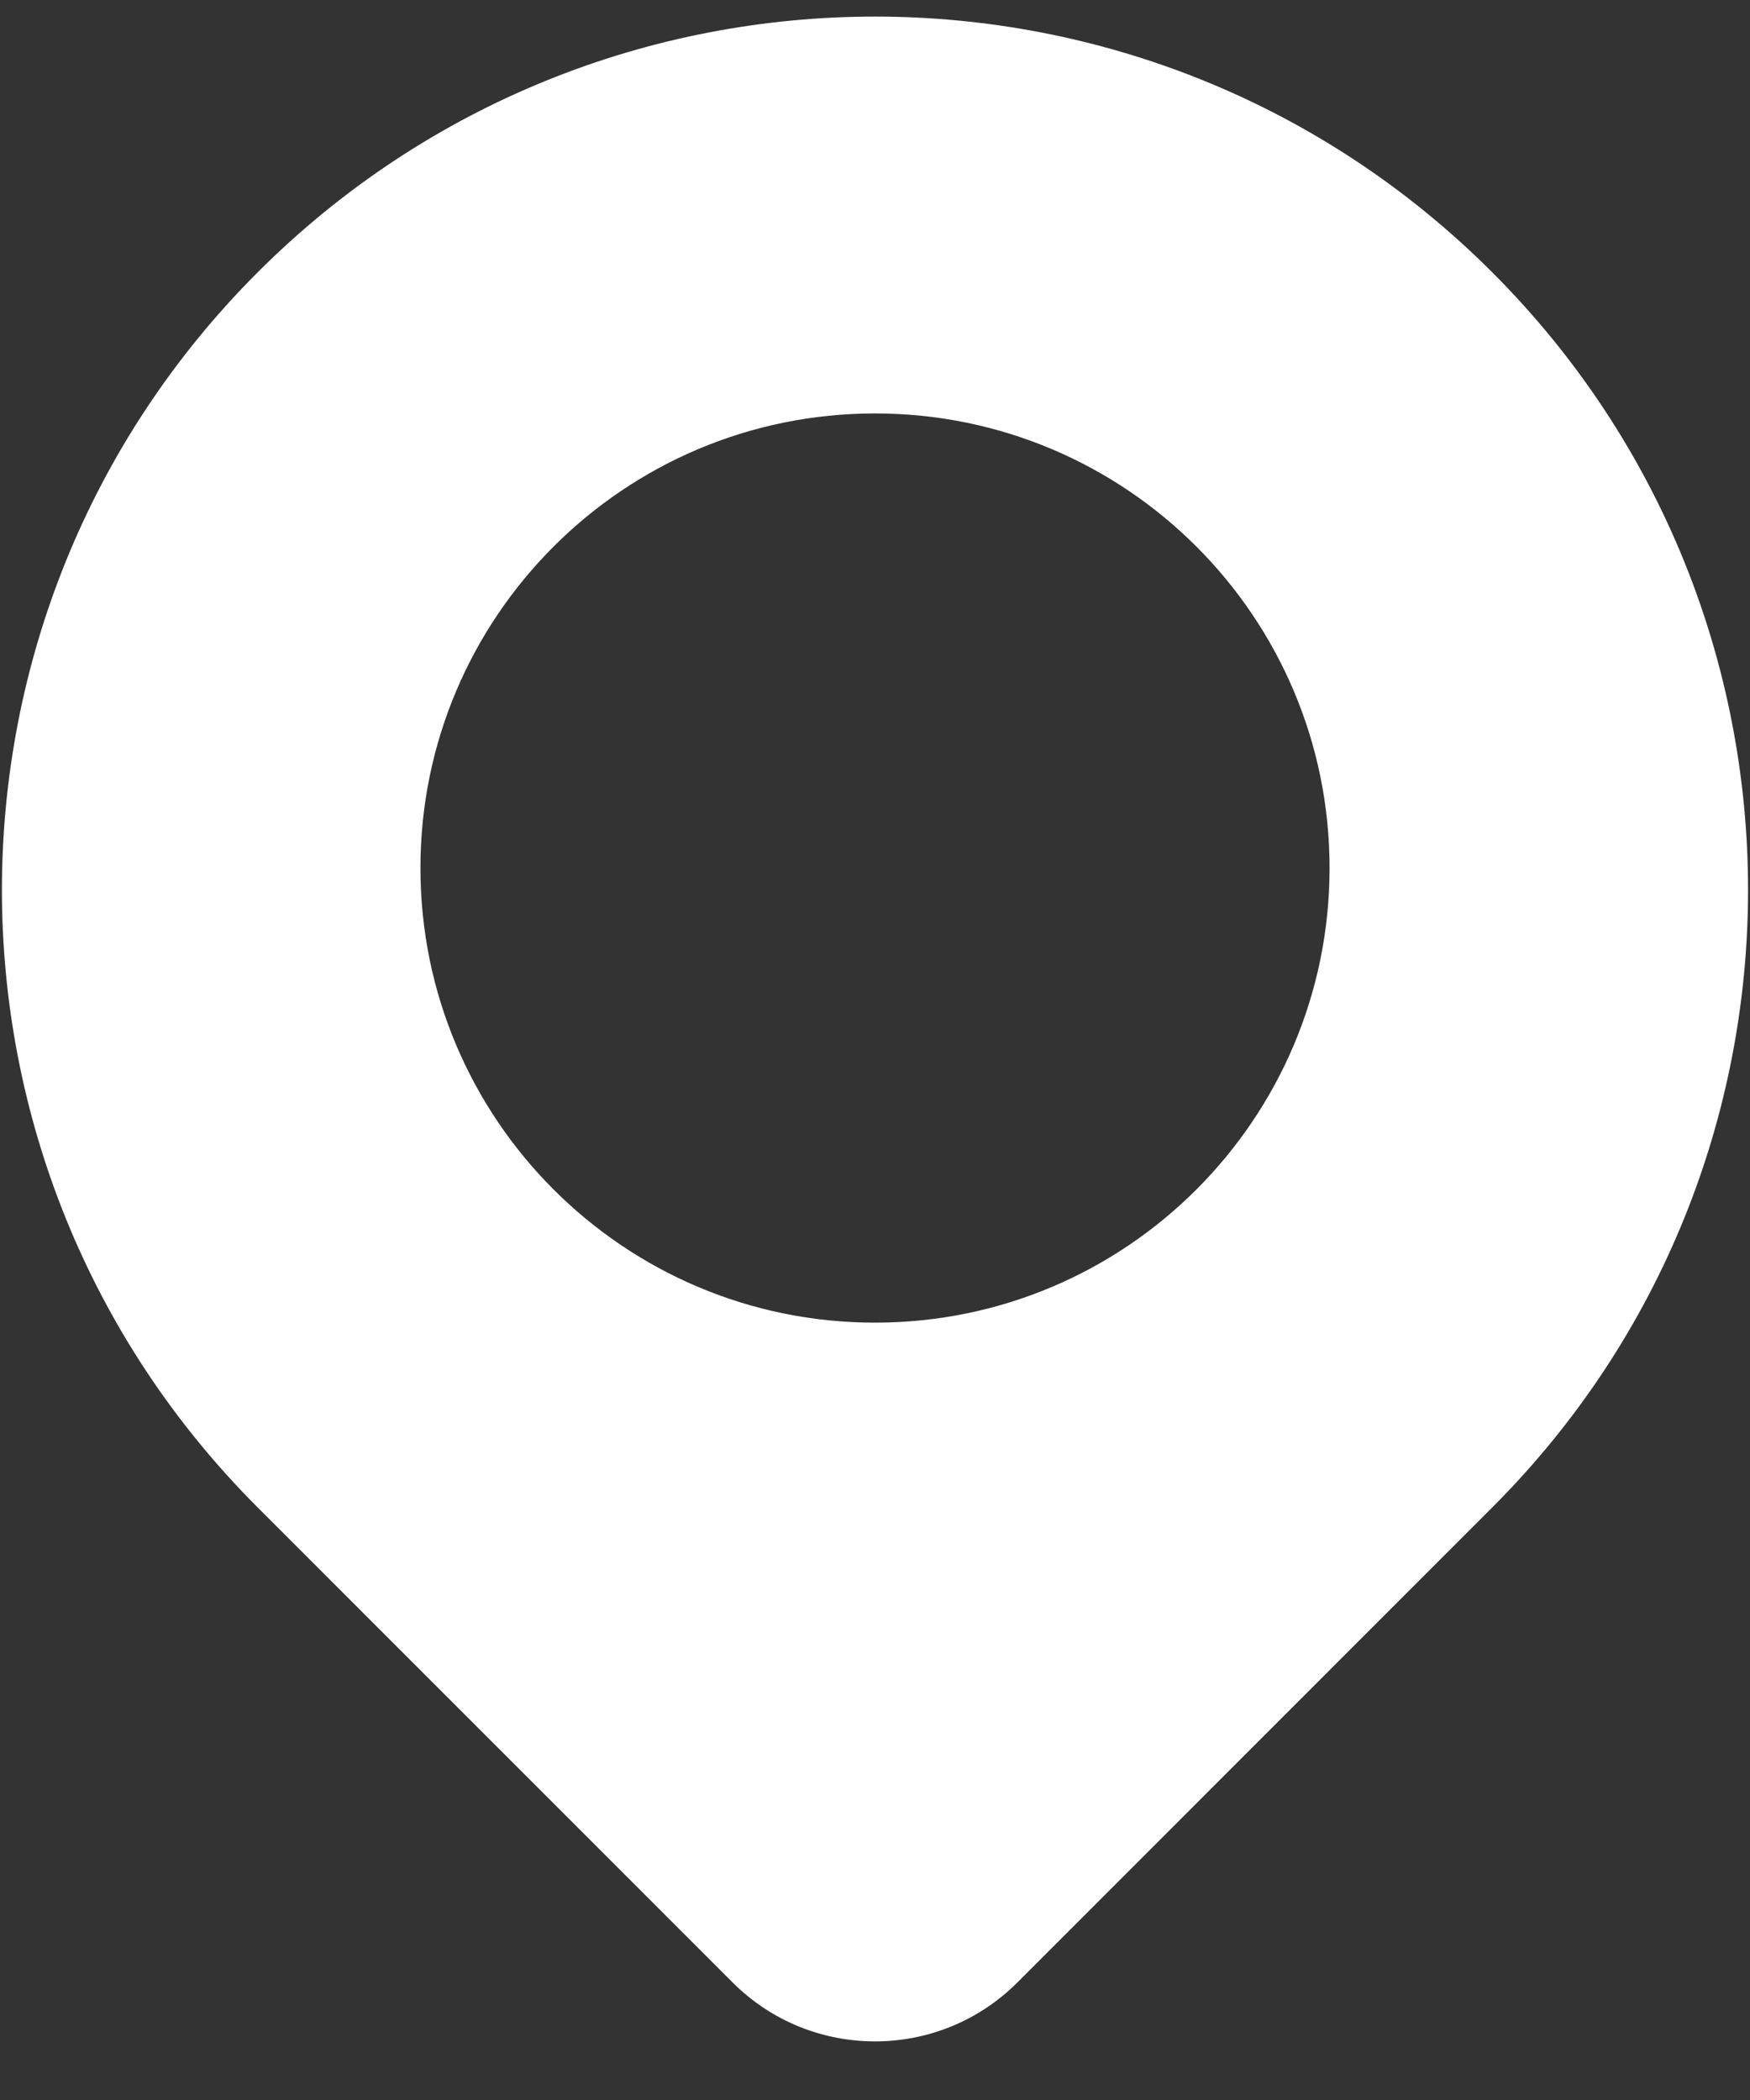 <svg width="20" height="24" viewBox="0 0 20 24" fill="none" xmlns="http://www.w3.org/2000/svg">
<rect x="0" y="0" width="20" height="24" fill="#333333" stroke="none"/>
<path fill-rule="evenodd" clip-rule="evenodd" d="M17.055 3.113C20.952 7.011 20.952 13.33 17.055 17.227L11.628 22.656C10.729 23.555 9.271 23.555 8.372 22.656L2.944 17.227C-0.952 13.33 -0.952 7.011 2.944 3.113C6.841 -0.785 13.159 -0.785 17.055 3.113ZM10 15.116C12.869 15.116 15.195 12.79 15.195 9.92C15.195 7.051 12.869 4.725 10 4.725C7.131 4.725 4.805 7.051 4.805 9.92C4.805 12.79 7.131 15.116 10 15.116Z" fill="white"/>
</svg>

